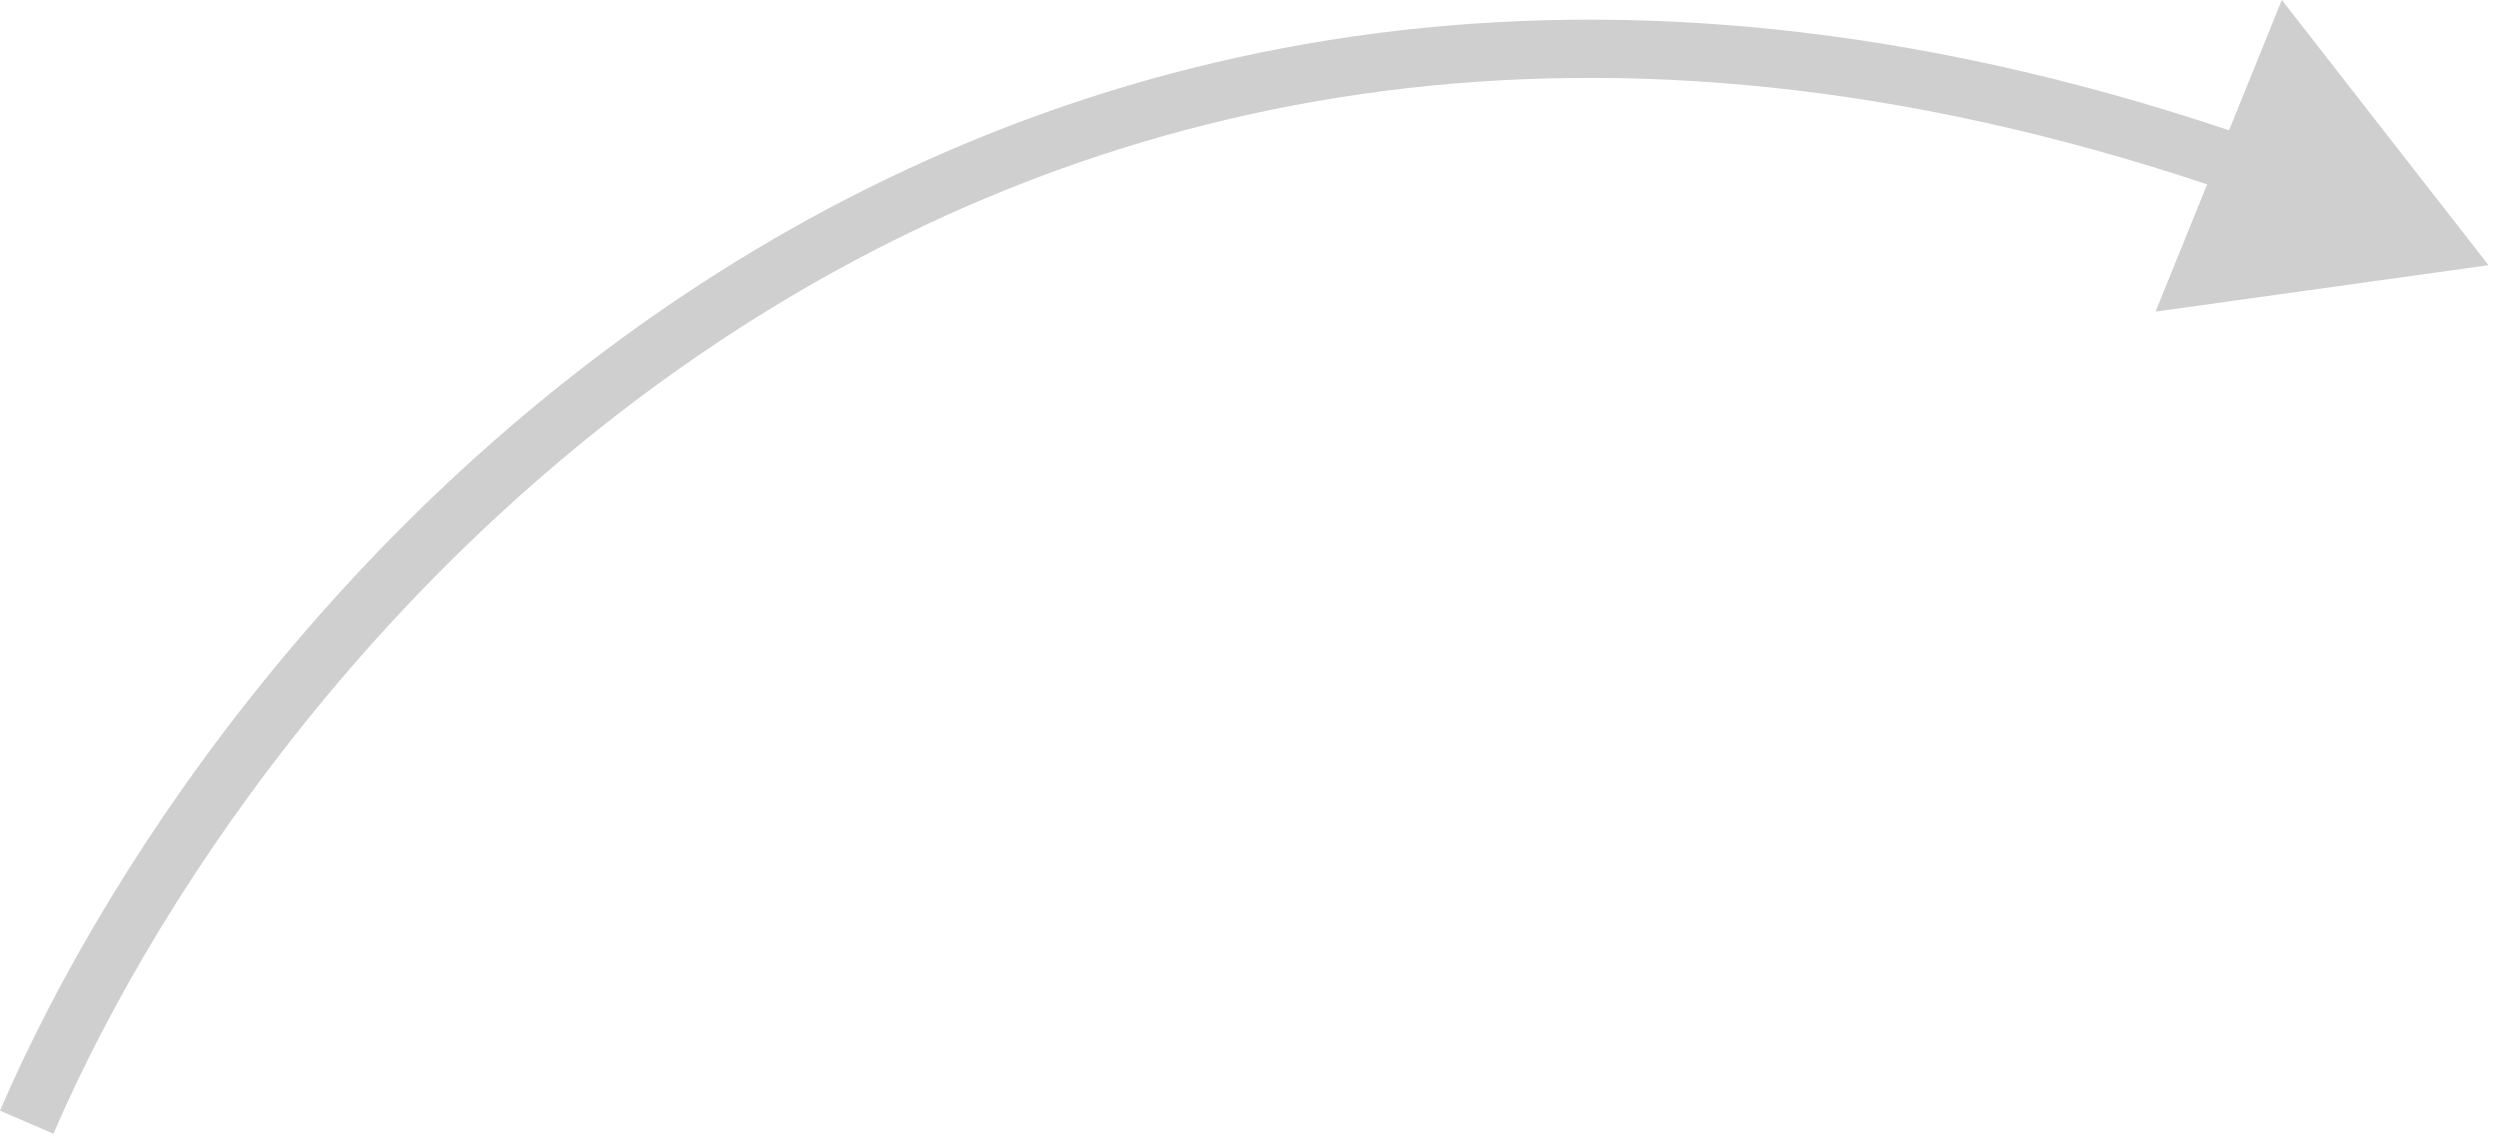 <svg width="86" height="39" viewBox="0 0 86 39" fill="none" xmlns="http://www.w3.org/2000/svg">
<path d="M85.606 9.122L78.495 0L74.151 10.72L85.606 9.122ZM0.92 38.604L1.839 39C5.637 30.186 13.851 18.407 26.388 10.69C38.882 2.998 55.72 -0.695 76.922 6.682L77.251 5.736L77.58 4.79C55.795 -2.79 38.331 0.985 25.337 8.984C12.387 16.956 3.928 29.09 -0 38.207L0.92 38.604Z" fill="#CFCFCF"/>
</svg>
